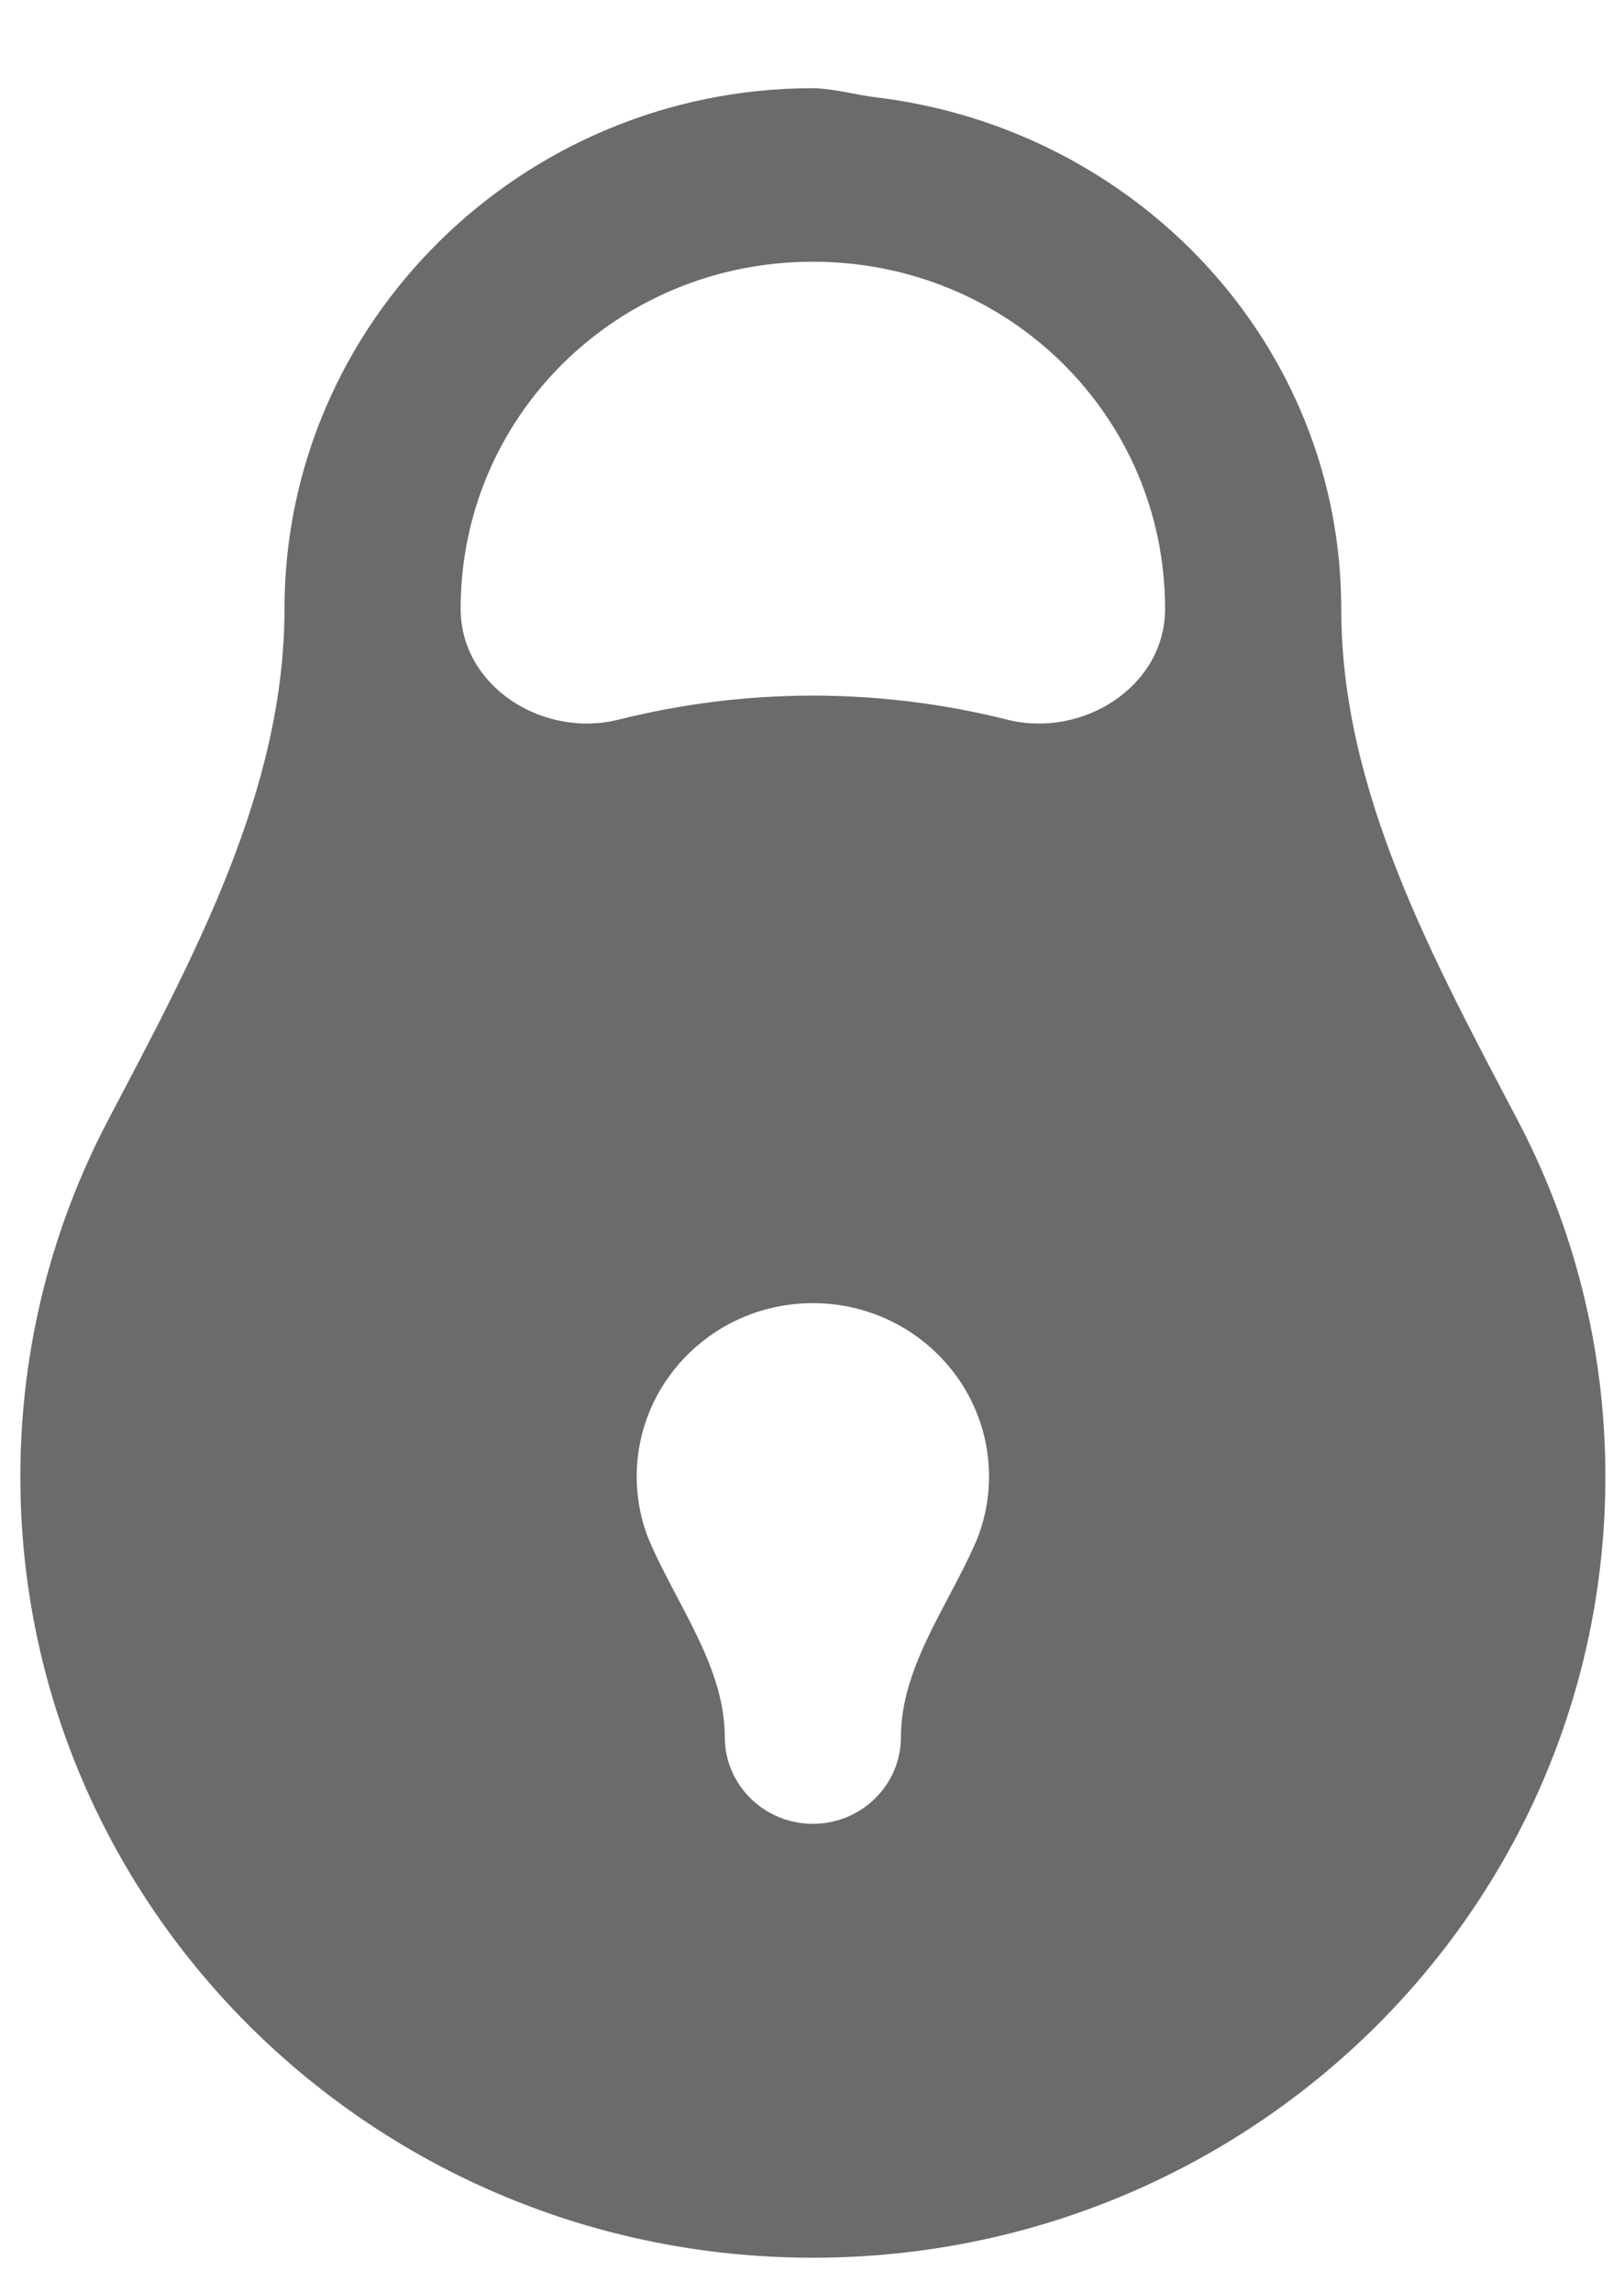 <svg width="17" height="24" viewBox="0 0 17 24" fill="none" xmlns="http://www.w3.org/2000/svg">
<path d="M8.509 0.923C5.466 0.923 2.978 3.373 2.978 6.372C2.978 8.28 2.02 10.03 1.133 11.72C0.545 12.838 0.213 14.107 0.213 15.454C0.213 19.969 3.927 23.628 8.509 23.628C13.091 23.628 16.805 19.969 16.805 15.454C16.805 14.107 16.473 12.838 15.885 11.72C14.998 10.03 14.04 8.28 14.04 6.372C14.04 3.6 11.898 1.347 9.172 1.019C8.951 0.992 8.732 0.927 8.509 0.923ZM8.509 2.739C10.556 2.739 12.196 4.355 12.196 6.372C12.196 7.187 11.331 7.73 10.541 7.531C9.891 7.368 9.211 7.28 8.509 7.28C7.807 7.28 7.127 7.368 6.477 7.531C5.687 7.73 4.822 7.187 4.822 6.372C4.822 4.355 6.462 2.739 8.509 2.739ZM8.509 13.638C9.528 13.638 10.353 14.451 10.353 15.454C10.353 15.711 10.298 15.955 10.199 16.175C9.906 16.83 9.431 17.461 9.431 18.179C9.431 18.68 9.018 19.087 8.509 19.087C8 19.087 7.587 18.68 7.587 18.179C7.587 17.462 7.111 16.831 6.819 16.175C6.72 15.955 6.665 15.711 6.665 15.454C6.665 14.451 7.49 13.638 8.509 13.638Z" fill="#6B6B6B"/>
</svg>
